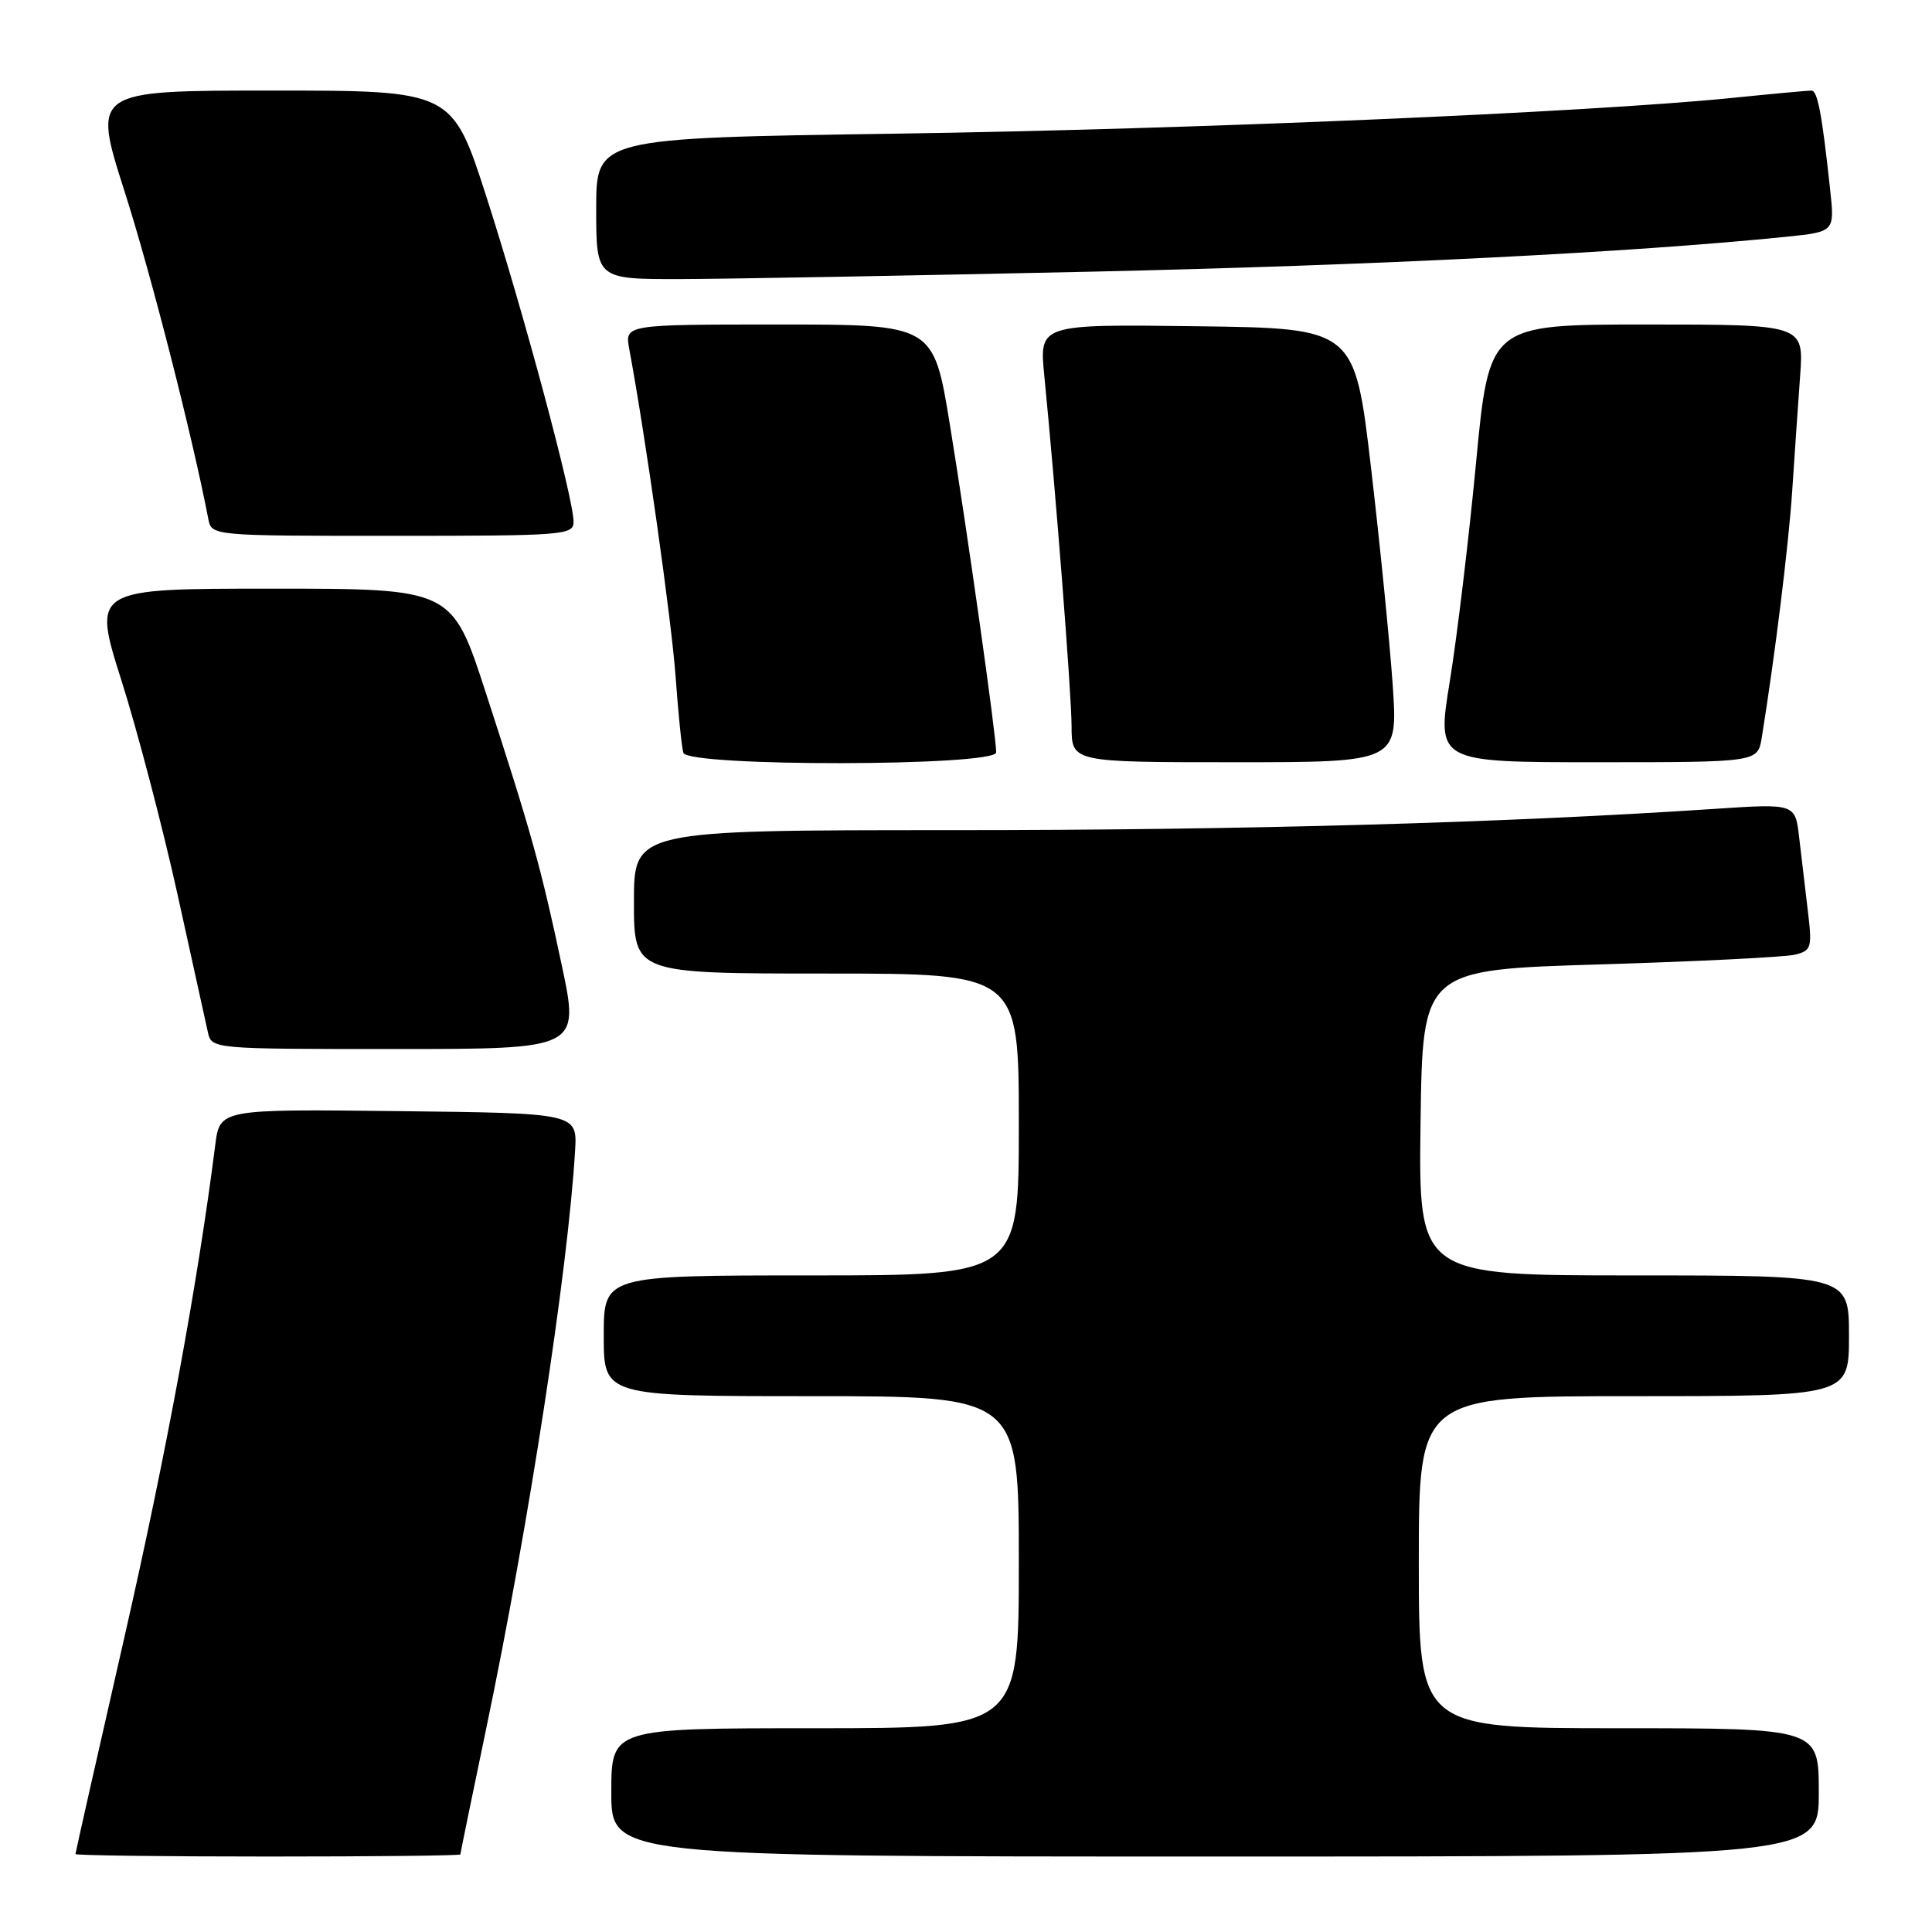 <?xml version="1.0" encoding="UTF-8" standalone="no"?>
<!DOCTYPE svg PUBLIC "-//W3C//DTD SVG 1.1//EN" "http://www.w3.org/Graphics/SVG/1.1/DTD/svg11.dtd" >
<svg xmlns="http://www.w3.org/2000/svg" xmlns:xlink="http://www.w3.org/1999/xlink" version="1.1" viewBox="0 0 256 256">
 <g >
 <path fill="currentColor"
d=" M 61.00 245.72 C 61.00 245.57 62.55 238.03 64.44 228.97 C 70.08 201.99 75.25 168.35 76.20 152.50 C 76.50 147.50 76.50 147.50 52.81 147.23 C 29.13 146.96 29.13 146.96 28.52 151.73 C 26.19 170.08 22.03 192.61 16.47 217.00 C 12.91 232.59 10.00 245.49 10.00 245.67 C 10.00 245.85 21.48 246.00 35.50 246.00 C 49.52 246.00 61.00 245.88 61.00 245.72 Z  M 241.00 237.50 C 241.00 229.00 241.00 229.00 214.50 229.00 C 188.00 229.00 188.00 229.00 188.00 207.00 C 188.00 185.00 188.00 185.00 216.50 185.00 C 245.00 185.00 245.00 185.00 245.00 177.00 C 245.00 169.00 245.00 169.00 216.48 169.00 C 187.96 169.00 187.96 169.00 188.23 148.75 C 188.50 128.50 188.50 128.50 212.00 127.79 C 224.93 127.40 236.55 126.82 237.84 126.50 C 240.02 125.96 240.14 125.58 239.55 120.71 C 239.21 117.84 238.69 113.47 238.40 110.98 C 237.88 106.47 237.88 106.47 227.19 107.18 C 199.23 109.04 164.82 110.00 126.25 110.00 C 84.00 110.00 84.00 110.00 84.00 119.50 C 84.00 129.00 84.00 129.00 109.50 129.00 C 135.00 129.00 135.00 129.00 135.00 149.00 C 135.00 169.00 135.00 169.00 107.50 169.00 C 80.00 169.00 80.00 169.00 80.00 177.00 C 80.00 185.00 80.00 185.00 107.50 185.00 C 135.00 185.00 135.00 185.00 135.00 207.00 C 135.00 229.00 135.00 229.00 108.00 229.00 C 81.00 229.00 81.00 229.00 81.00 237.50 C 81.00 246.00 81.00 246.00 161.00 246.00 C 241.00 246.00 241.00 246.00 241.00 237.50 Z  M 74.44 127.91 C 71.69 114.94 70.39 110.28 64.36 91.75 C 59.89 78.00 59.89 78.00 36.06 78.00 C 12.24 78.00 12.24 78.00 16.09 90.16 C 18.21 96.85 21.54 109.57 23.50 118.41 C 25.45 127.26 27.27 135.51 27.54 136.75 C 28.04 139.00 28.04 139.00 52.41 139.00 C 76.79 139.00 76.79 139.00 74.44 127.91 Z  M 132.00 99.69 C 132.00 97.49 128.16 70.29 125.86 56.25 C 123.70 43.00 123.70 43.00 103.24 43.00 C 82.78 43.00 82.78 43.00 83.38 46.25 C 85.53 57.76 88.98 82.18 89.52 89.65 C 89.87 94.52 90.33 99.06 90.55 99.75 C 91.13 101.62 132.00 101.56 132.00 99.69 Z  M 184.54 90.75 C 184.15 85.11 182.86 72.17 181.67 62.00 C 179.50 43.50 179.50 43.50 158.60 43.23 C 137.71 42.96 137.71 42.96 138.37 49.73 C 139.93 65.58 141.97 91.86 141.99 96.25 C 142.00 101.00 142.00 101.00 163.62 101.00 C 185.24 101.00 185.24 101.00 184.54 90.75 Z  M 233.44 97.75 C 235.20 86.86 236.99 72.34 237.48 65.00 C 237.79 60.33 238.26 53.46 238.53 49.75 C 239.01 43.00 239.01 43.00 218.17 43.00 C 197.33 43.00 197.33 43.00 195.59 61.25 C 194.64 71.29 193.07 84.34 192.11 90.25 C 190.36 101.00 190.36 101.00 211.63 101.00 C 232.91 101.00 232.91 101.00 233.44 97.75 Z  M 76.00 69.12 C 76.00 66.06 69.37 41.35 64.47 26.13 C 59.92 12.00 59.92 12.00 36.08 12.00 C 12.24 12.00 12.24 12.00 16.50 25.35 C 19.99 36.25 25.47 57.69 27.60 68.75 C 28.04 71.00 28.04 71.00 52.02 71.00 C 74.81 71.00 76.00 70.91 76.00 69.12 Z  M 144.50 36.00 C 182.31 35.16 216.45 33.44 236.72 31.37 C 243.11 30.71 243.11 30.71 242.50 25.11 C 241.42 15.07 240.84 12.00 240.02 12.00 C 239.57 12.00 234.78 12.44 229.36 12.99 C 210.20 14.90 158.01 17.13 118.75 17.71 C 79.00 18.29 79.00 18.29 79.00 27.65 C 79.00 37.00 79.00 37.00 90.25 36.98 C 96.44 36.96 120.85 36.52 144.50 36.00 Z "/>
</g>
</svg>